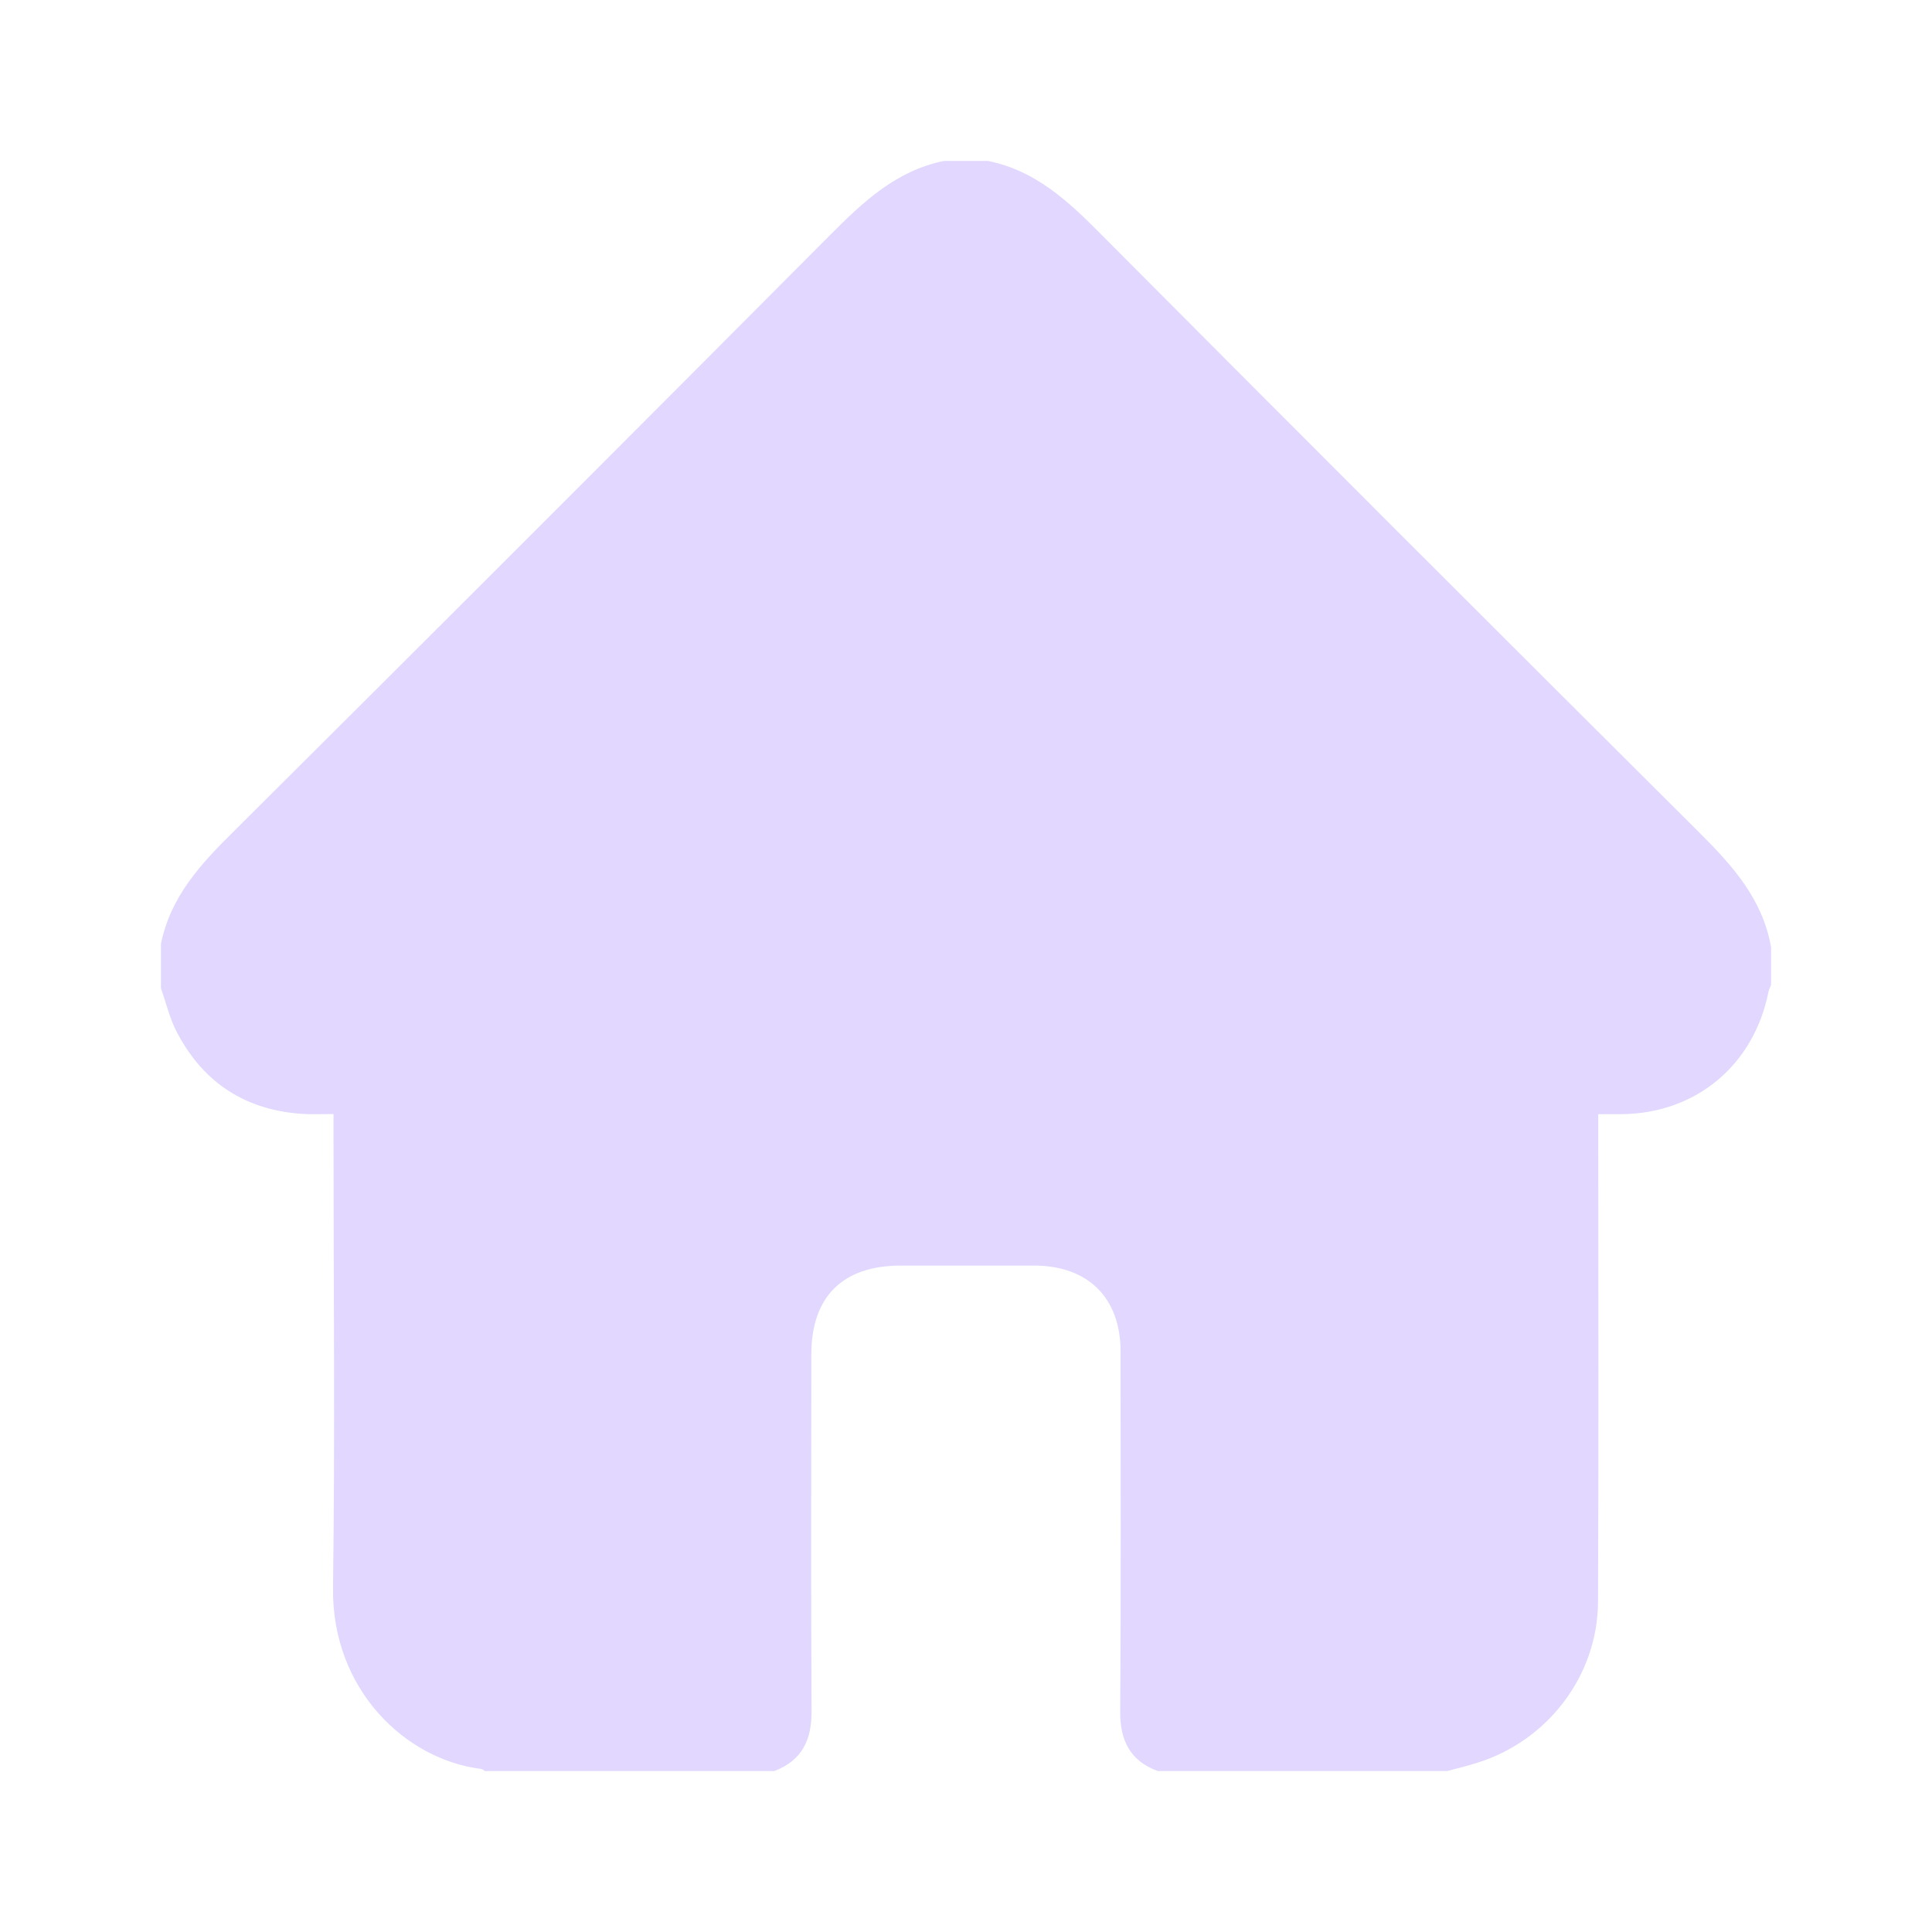 <svg width="16" height="16" viewBox="0 0 16 16" fill="none" xmlns="http://www.w3.org/2000/svg">
<mask id="mask0_33_1906" style="mask-type:alpha" maskUnits="userSpaceOnUse" x="0" y="0" width="16" height="16">
<rect width="16" height="16" fill="#D9D9D9"/>
</mask>
<g mask="url(#mask0_33_1906)">
<path d="M1.333 8.182C1.333 8.06 1.333 7.939 1.333 7.817C1.411 7.427 1.663 7.154 1.935 6.886C3.586 5.243 5.234 3.595 6.877 1.944C7.15 1.67 7.423 1.413 7.817 1.333H8.182C8.572 1.411 8.844 1.663 9.113 1.935C10.762 3.592 12.416 5.245 14.073 6.895C14.348 7.169 14.598 7.447 14.667 7.844V8.157C14.659 8.177 14.649 8.196 14.645 8.217C14.524 8.821 14.046 9.22 13.433 9.227C13.37 9.227 13.307 9.227 13.236 9.227C13.236 9.3 13.236 9.351 13.236 9.403C13.236 10.691 13.24 11.978 13.234 13.267C13.231 13.877 12.816 14.419 12.232 14.599C12.151 14.625 12.068 14.645 11.984 14.667H9.588C9.357 14.581 9.275 14.412 9.277 14.171C9.284 13.178 9.281 12.185 9.28 11.192C9.28 10.749 9.011 10.482 8.566 10.481C8.197 10.481 7.829 10.481 7.46 10.481C6.978 10.481 6.719 10.739 6.719 11.217C6.719 12.202 6.715 13.185 6.721 14.169C6.723 14.409 6.642 14.58 6.412 14.667H4.016C4.005 14.66 3.993 14.65 3.982 14.649C3.36 14.572 2.747 13.994 2.758 13.15C2.775 11.896 2.762 10.642 2.762 9.388C2.762 9.338 2.762 9.288 2.762 9.226C2.671 9.226 2.598 9.229 2.526 9.226C2.049 9.201 1.693 8.978 1.47 8.558C1.407 8.443 1.377 8.309 1.333 8.184L1.333 8.182Z" fill="#E1D7FF"/>
</g>
</svg>
